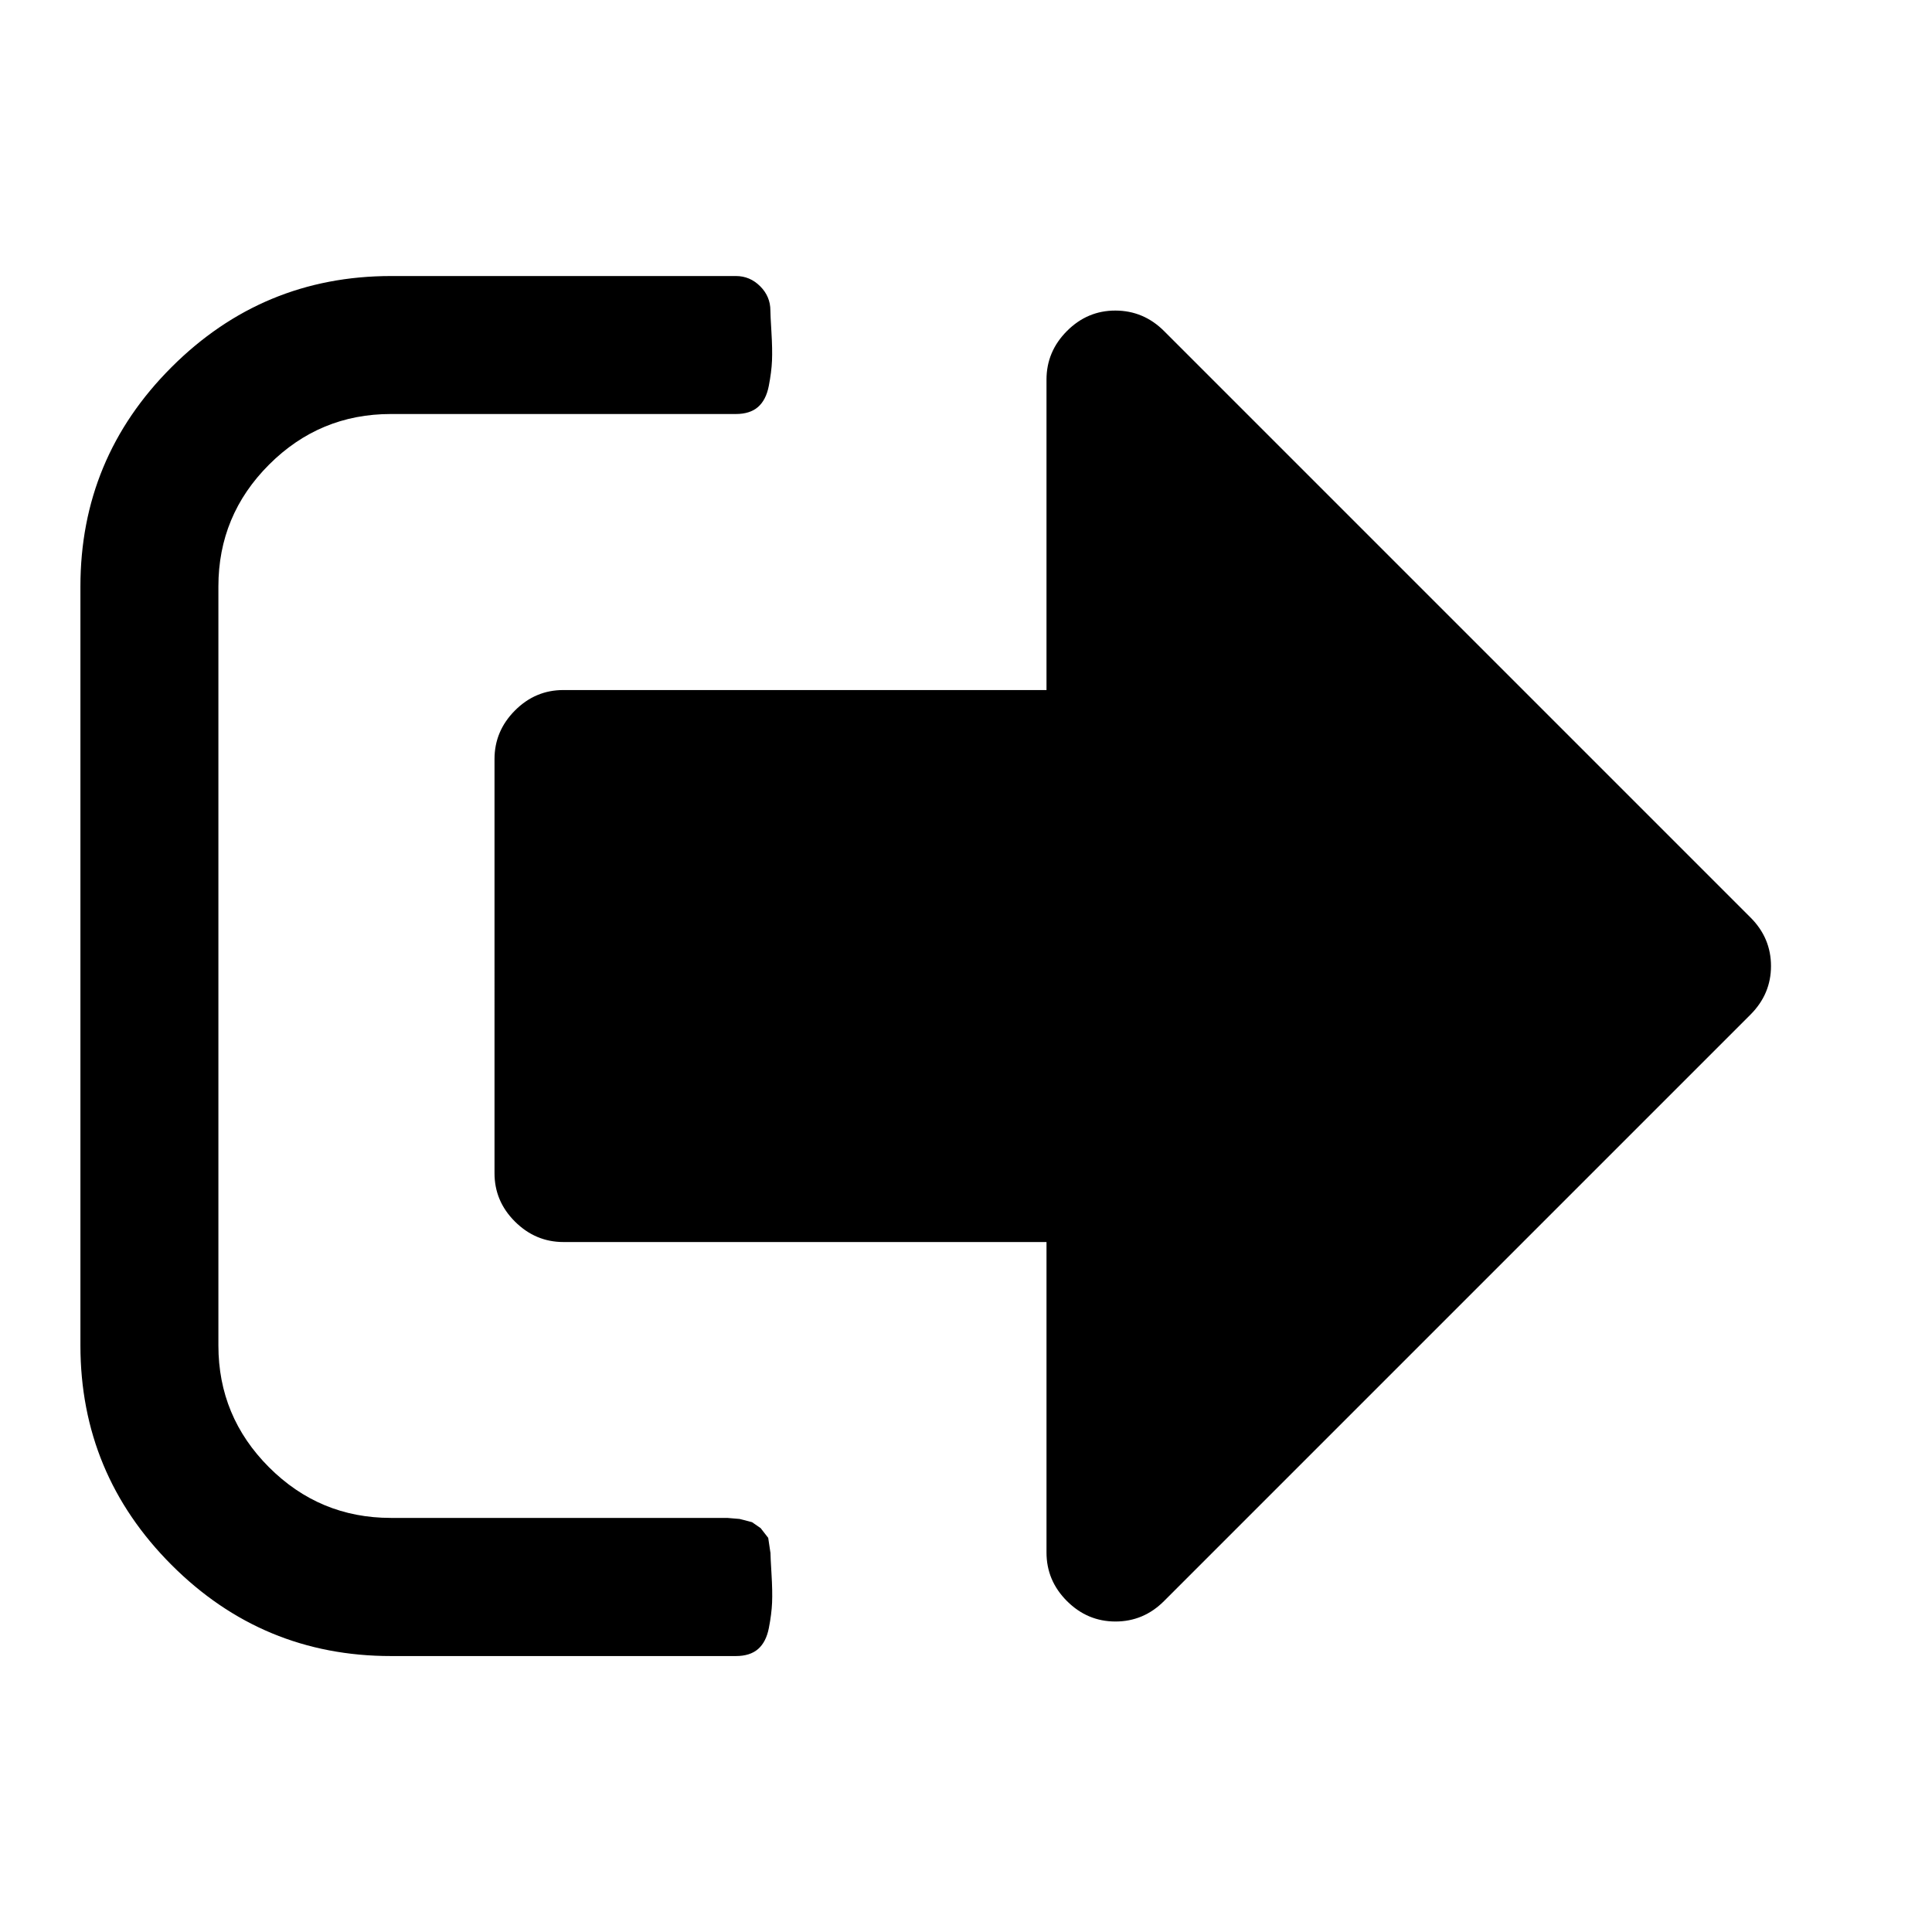 <svg xmlns="http://www.w3.org/2000/svg" width="24" height="24" viewBox="0 0 24 24"><path d="M9.571 19.286q0 .054.013.268t.007.355-.04.315-.134.261-.275.087H4.856q-1.594 0-2.725-1.132T.999 16.715V7.286q0-1.594 1.132-2.725t2.725-1.132h4.286q.174 0 .301.127t.127.301q0 .054.013.268t.007.355-.04.315-.134.261-.275.087H4.855q-.884 0-1.513.629t-.629 1.513v9.429q0 .884.629 1.513t1.513.629h4.179l.154.013.154.04.107.074.094.121.027.181zM22 12q0 .348-.254.603l-7.286 7.286q-.254.254-.603.254t-.603-.254-.254-.603v-3.857H7q-.348 0-.603-.254t-.254-.603V9.429q0-.348.254-.603T7 8.572h6V4.715q0-.348.254-.603t.603-.254.603.254l7.286 7.286q.254.254.254.603z"/></svg>